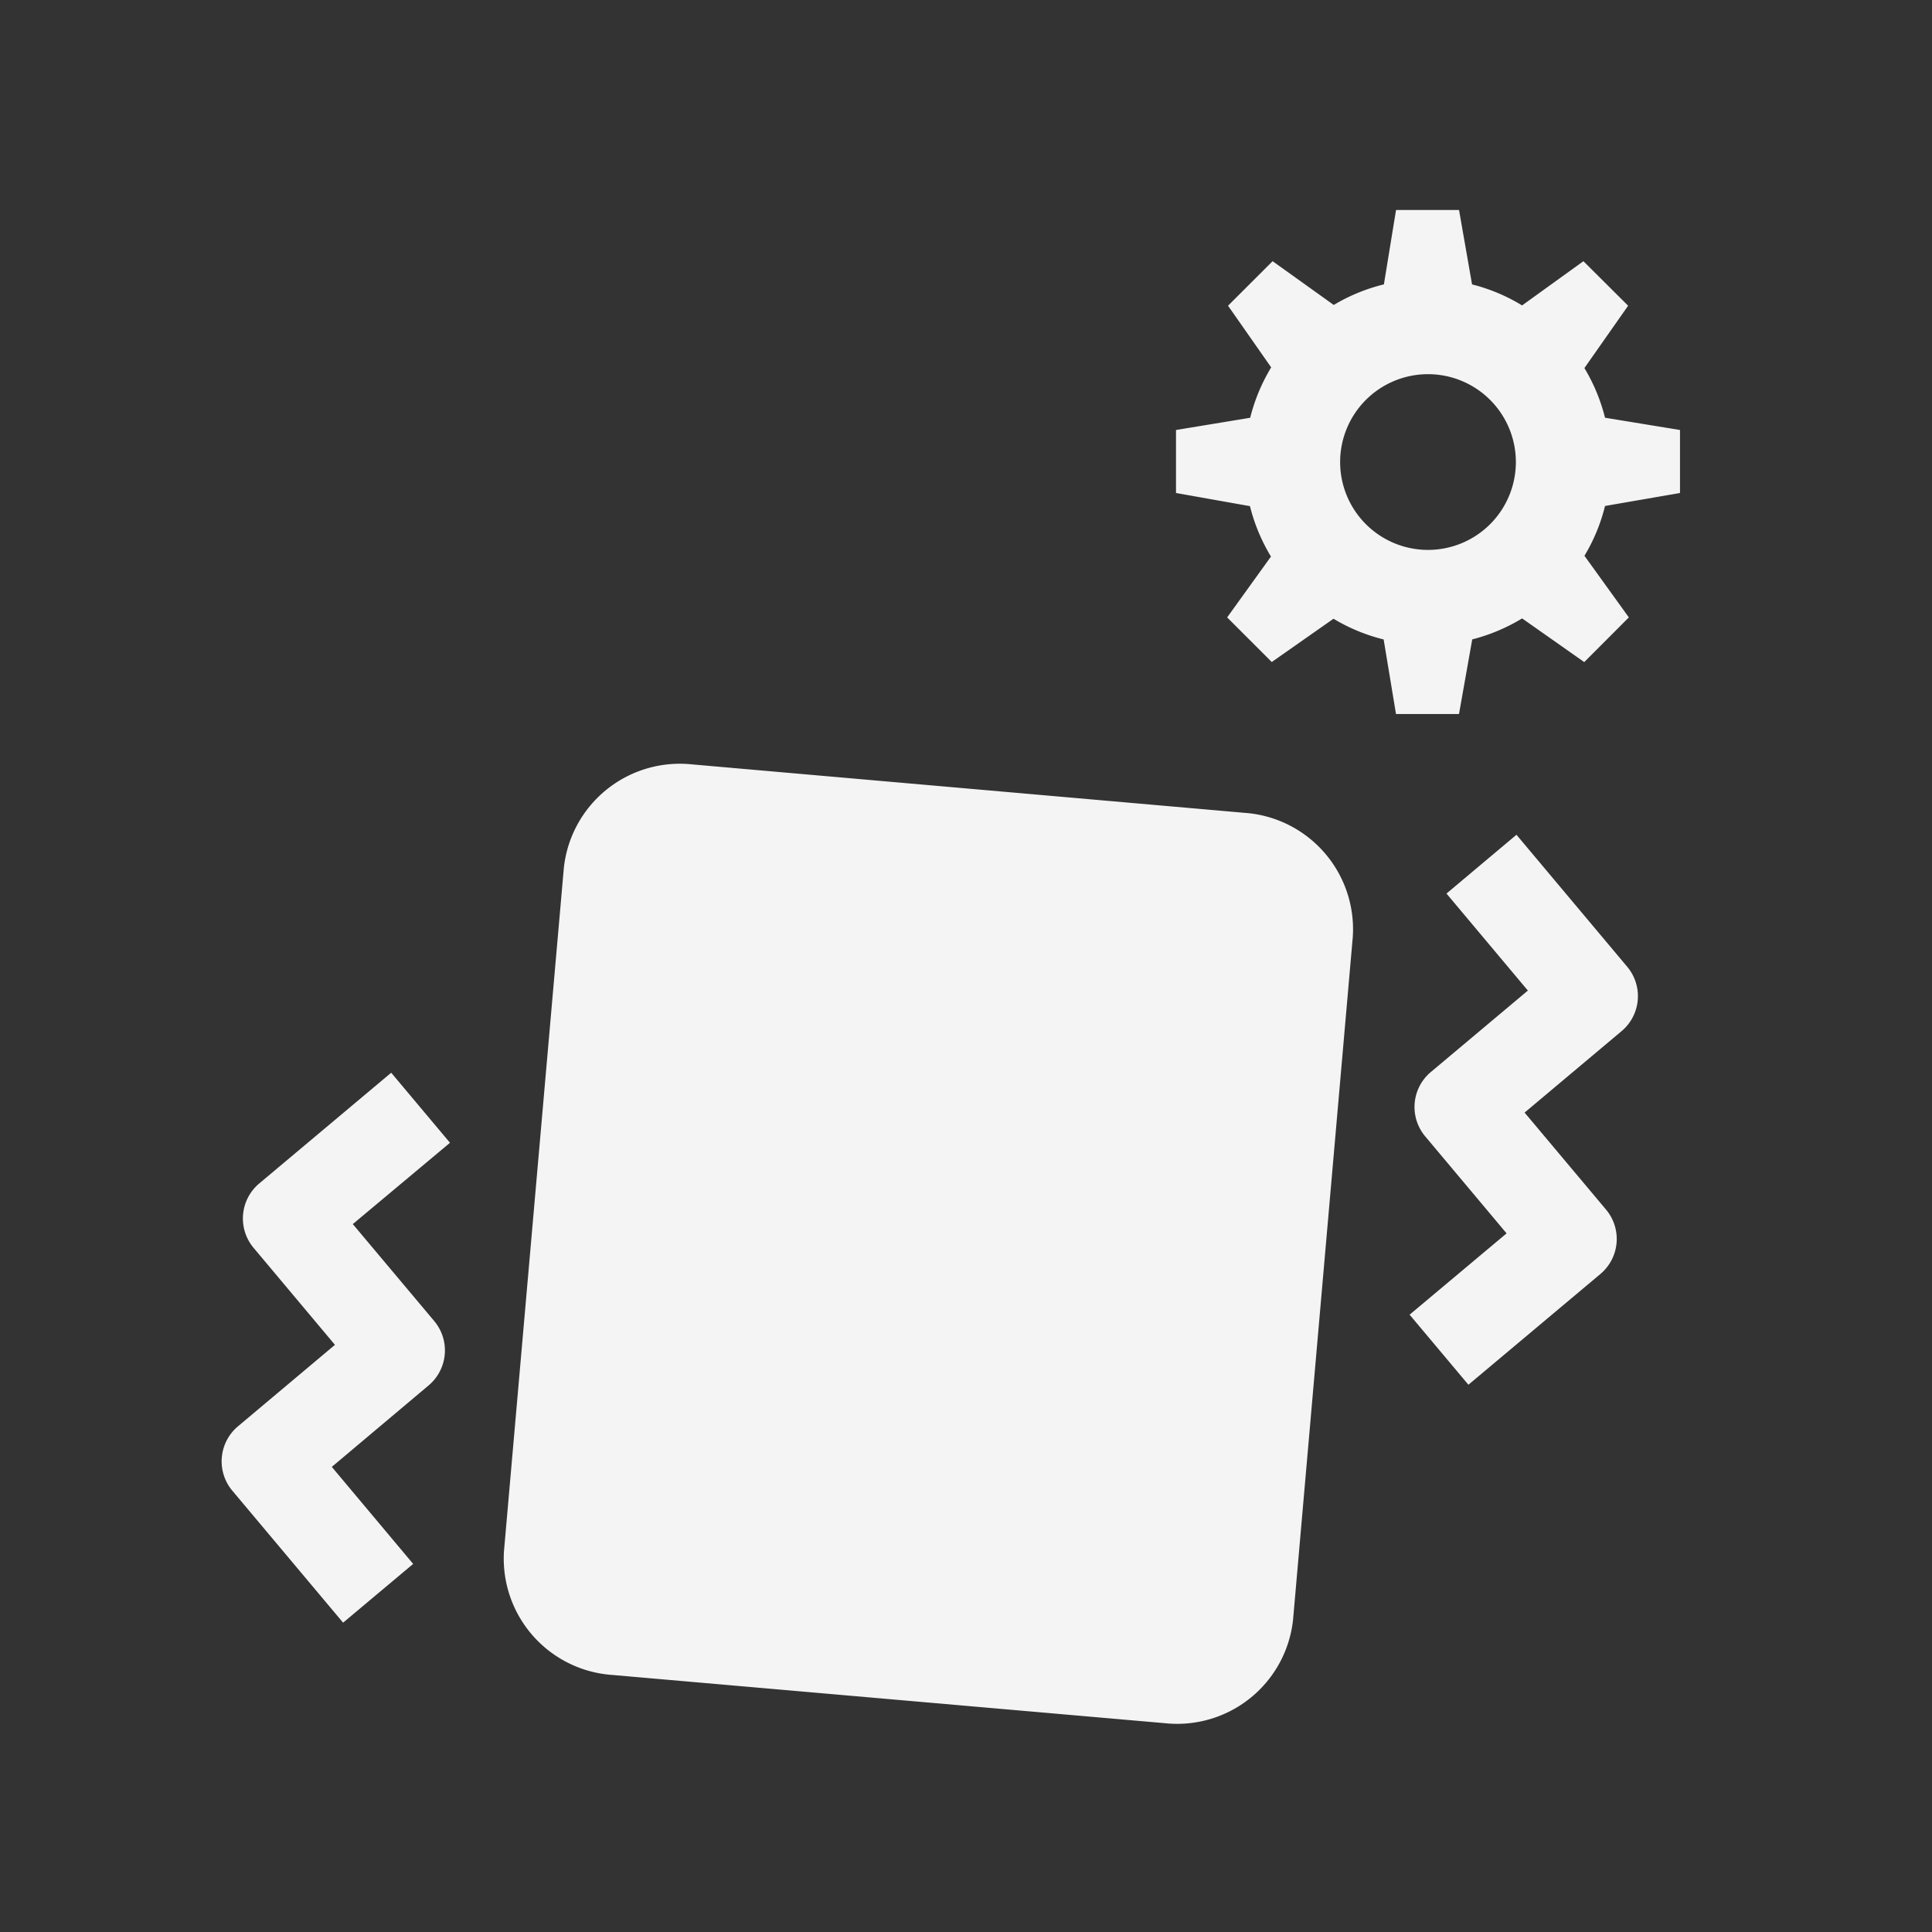 <svg id="Artwork" xmlns="http://www.w3.org/2000/svg" viewBox="0 0 46 46"><rect x="0" y="0" width="46" height="46" fill="#333333" stroke="none"/><defs><style>.cls-1{fill:#f4f4f4;}.cls-2{fill:none;}</style></defs><title>SensorAccelerometer_All_Else_Settings</title><path class="cls-1" d="M34,13.093A2.092,2.092,0,1,1,36.092,11,2.092,2.092,0,0,1,34,13.093m6-1.355v-1.5l-1.785-.292a4.356,4.356,0,0,0-.491-1.183l1.041-1.484L37.7,6.219,36.24,7.272a4.275,4.275,0,0,0-1.191-.5L34.739,5h-1.5l-.289,1.771a4.335,4.335,0,0,0-1.194.49L30.3,6.219l-1.061,1.06,1.027,1.468a4.384,4.384,0,0,0-.5,1.2L28,10.238v1.5l1.761.313a4.333,4.333,0,0,0,.5,1.2L29.218,14.7l1.062,1.062,1.47-1.03a4.329,4.329,0,0,0,1.194.493L33.238,17h1.5l.315-1.776a4.378,4.378,0,0,0,1.188-.5l1.479,1.04L38.782,14.7l-1.057-1.467a4.285,4.285,0,0,0,.49-1.186Z"/><path class="cls-1" d="M34.962,32.97l-1.4-1.668,2.309-1.936-1.937-2.309a1.087,1.087,0,0,1,.134-1.533l2.31-1.939-1.938-2.31,1.666-1.4,2.637,3.143a1.087,1.087,0,0,1-.133,1.532l-2.31,1.94L38.239,28.8a1.088,1.088,0,0,1-.134,1.533Z"/><path class="cls-1" d="M8.169,38.635,5.531,35.492a1.088,1.088,0,0,1,.135-1.532l2.309-1.94L6.038,29.711a1.088,1.088,0,0,1,.134-1.533l3.142-2.637,1.4,1.668L8.4,29.145l1.939,2.309a1.088,1.088,0,0,1-.135,1.533L7.9,34.926l1.937,2.31Z"/><path class="cls-1" d="M29.63,19.353,16.48,18.2a2.777,2.777,0,0,0-3.055,2.463L12,36.925a2.777,2.777,0,0,0,2.581,2.955l13.15,1.148a2.775,2.775,0,0,0,3.056-2.462l1.422-16.255a2.778,2.778,0,0,0-2.581-2.958Z"/><rect class="cls-2" width="46" height="46"/></svg>